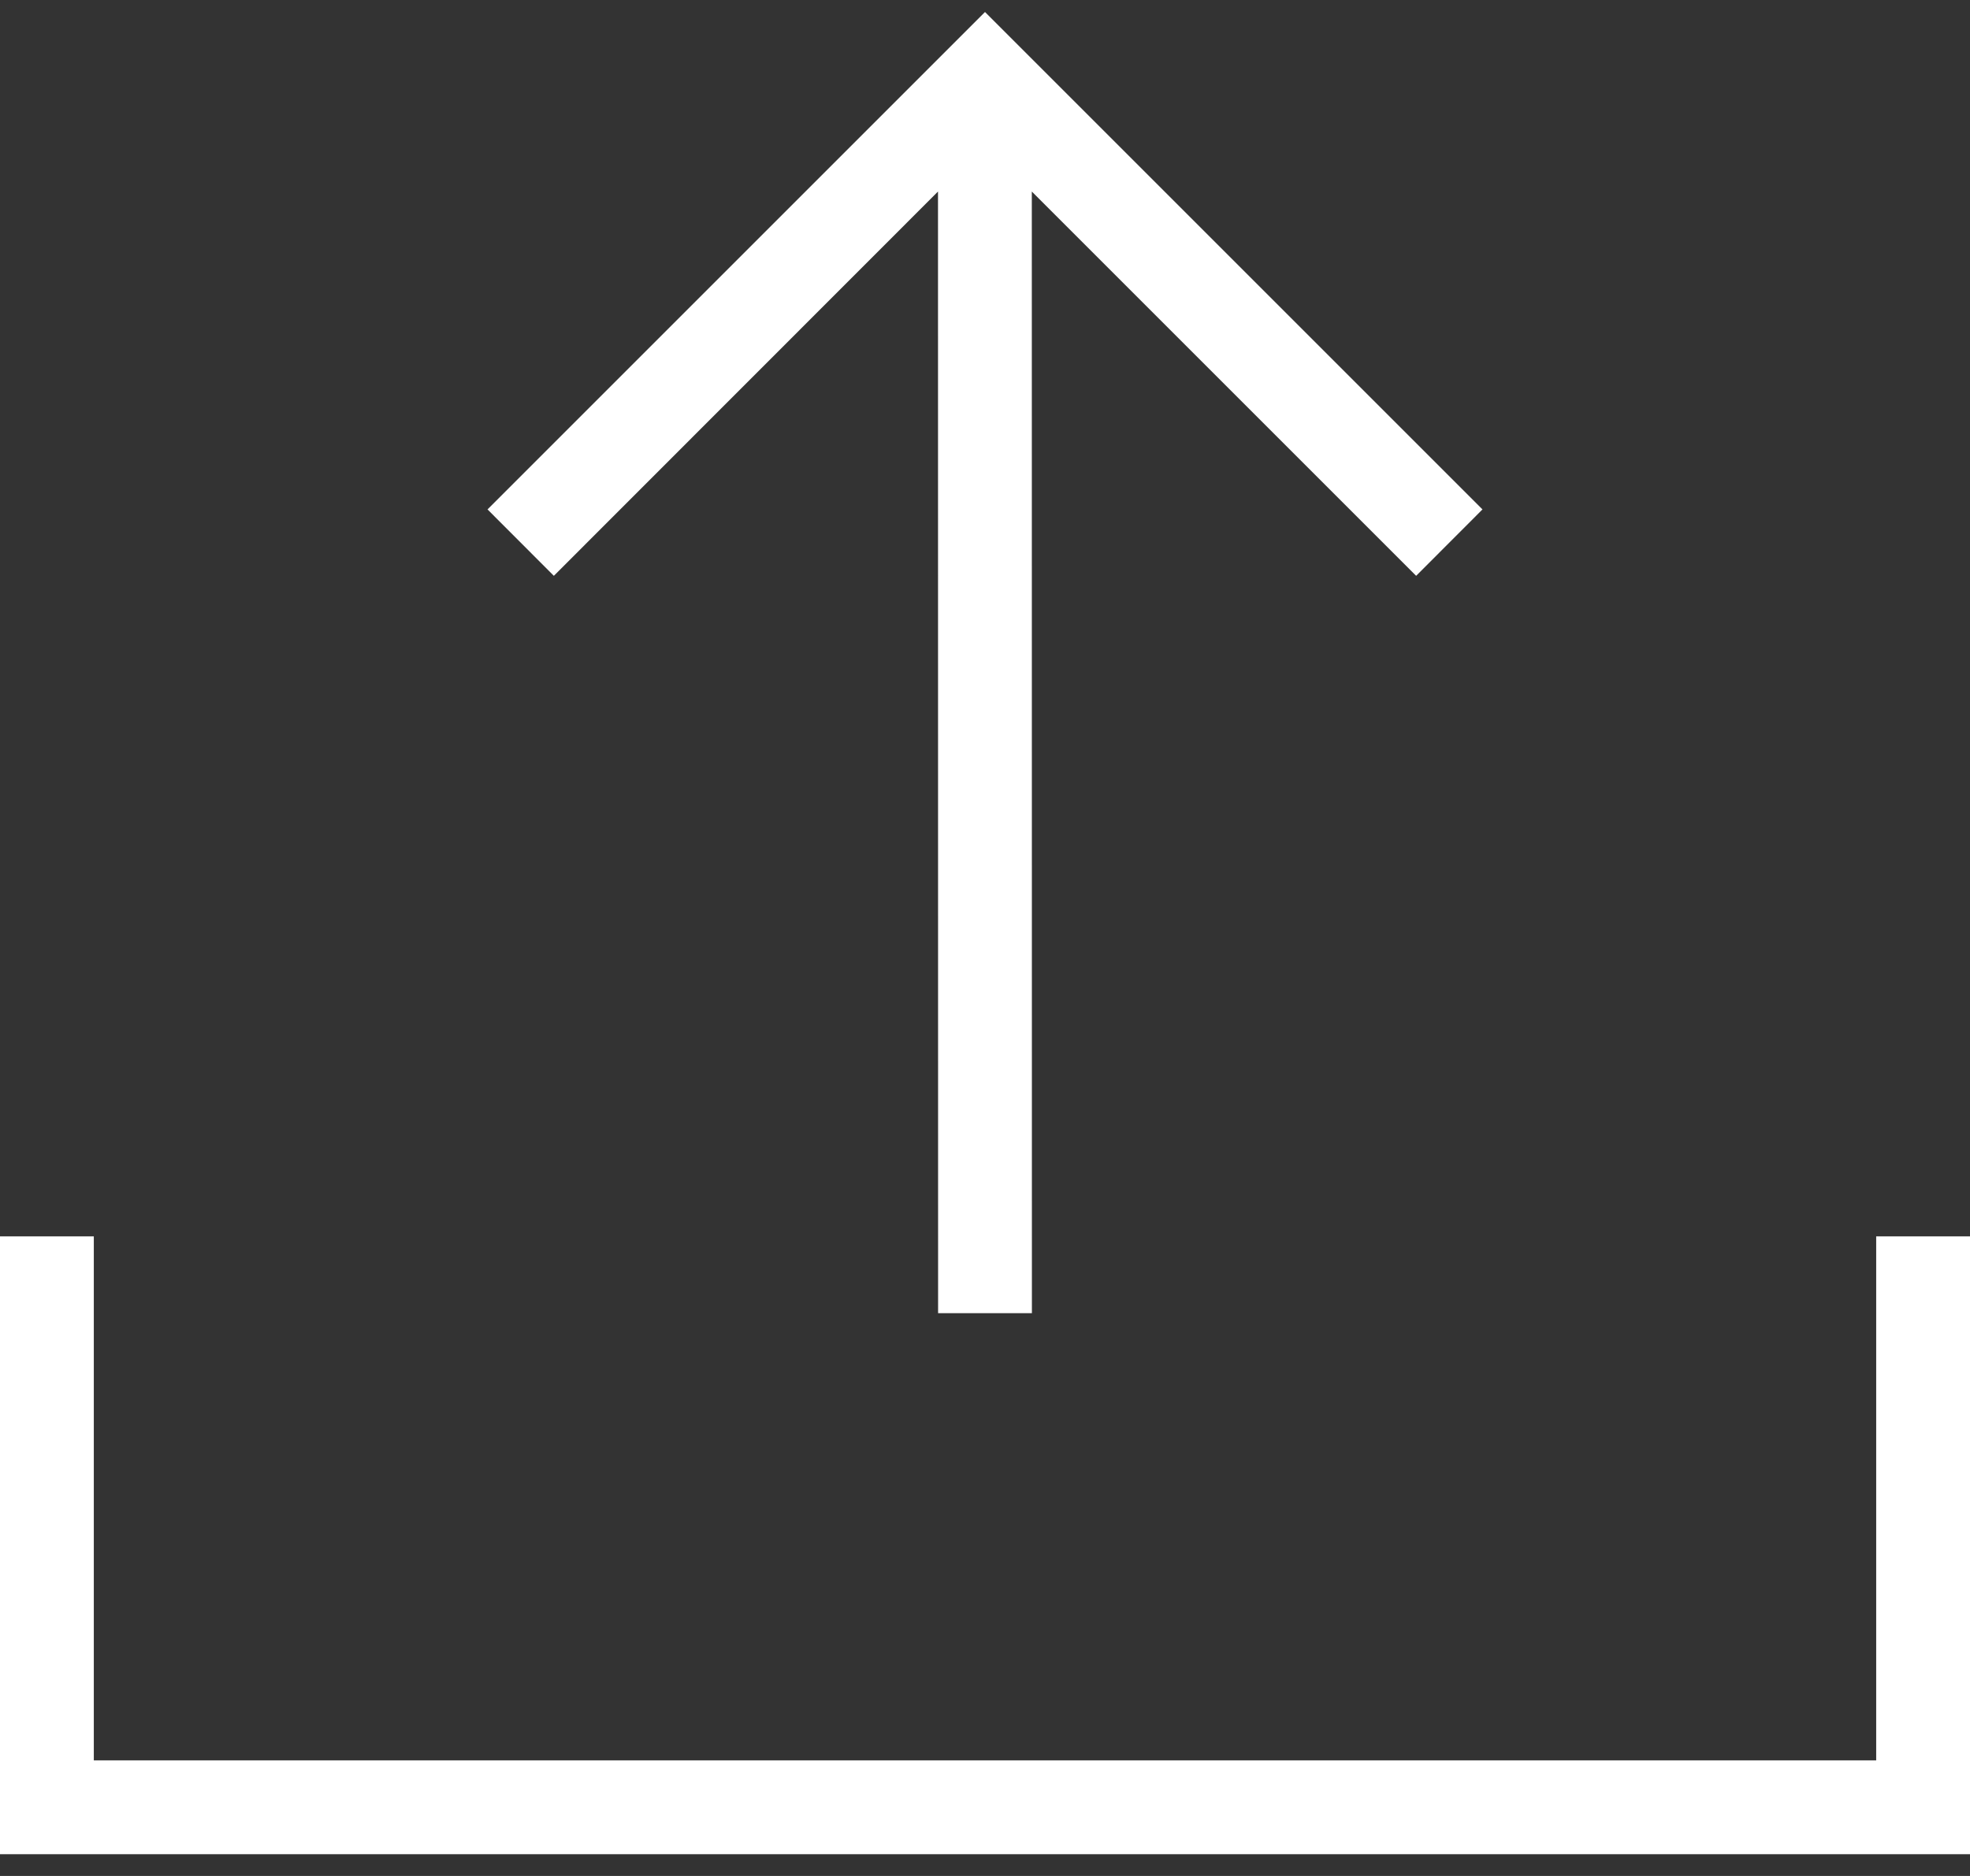 <?xml version="1.0" encoding="UTF-8"?>
<svg width="21px" height="20px" viewBox="0 0 21 20" version="1.1" xmlns="http://www.w3.org/2000/svg" xmlns:xlink="http://www.w3.org/1999/xlink">
    <rect x="0" y="0" width="21" height="20" fill="#333333" stroke="none"/>
    <!-- Generator: sketchtool 63.1 (101010) - https://sketch.com -->
    <title>46F52A0C-BB46-4AF5-845B-E110BE1C0668</title>
    <desc>Created with sketchtool.</desc>
    <g id="Page-1" stroke="none" stroke-width="1" fill="none" fill-rule="evenodd">
        <g id="New" transform="translate(-379, -200)" fill="#FFFFFF" fill-rule="nonzero">
            <g id="Icon-/-upload" transform="translate(378, 200)">
                <path d="M2,13.181 L2,18.768 L21,18.768 L21,13.181 L22,13.181 L22,19.768 L1,19.768 L1,13.181 L2,13.181 Z M11.5,0.128 L16.803,5.431 L16.096,6.139 L11.999,2.042 L12,14 L11,14 L10.999,2.042 L6.904,6.139 L6.197,5.431 L11.5,0.128 Z" id="Combined-Shape"></path>
            </g>
        </g>
    </g>
</svg>